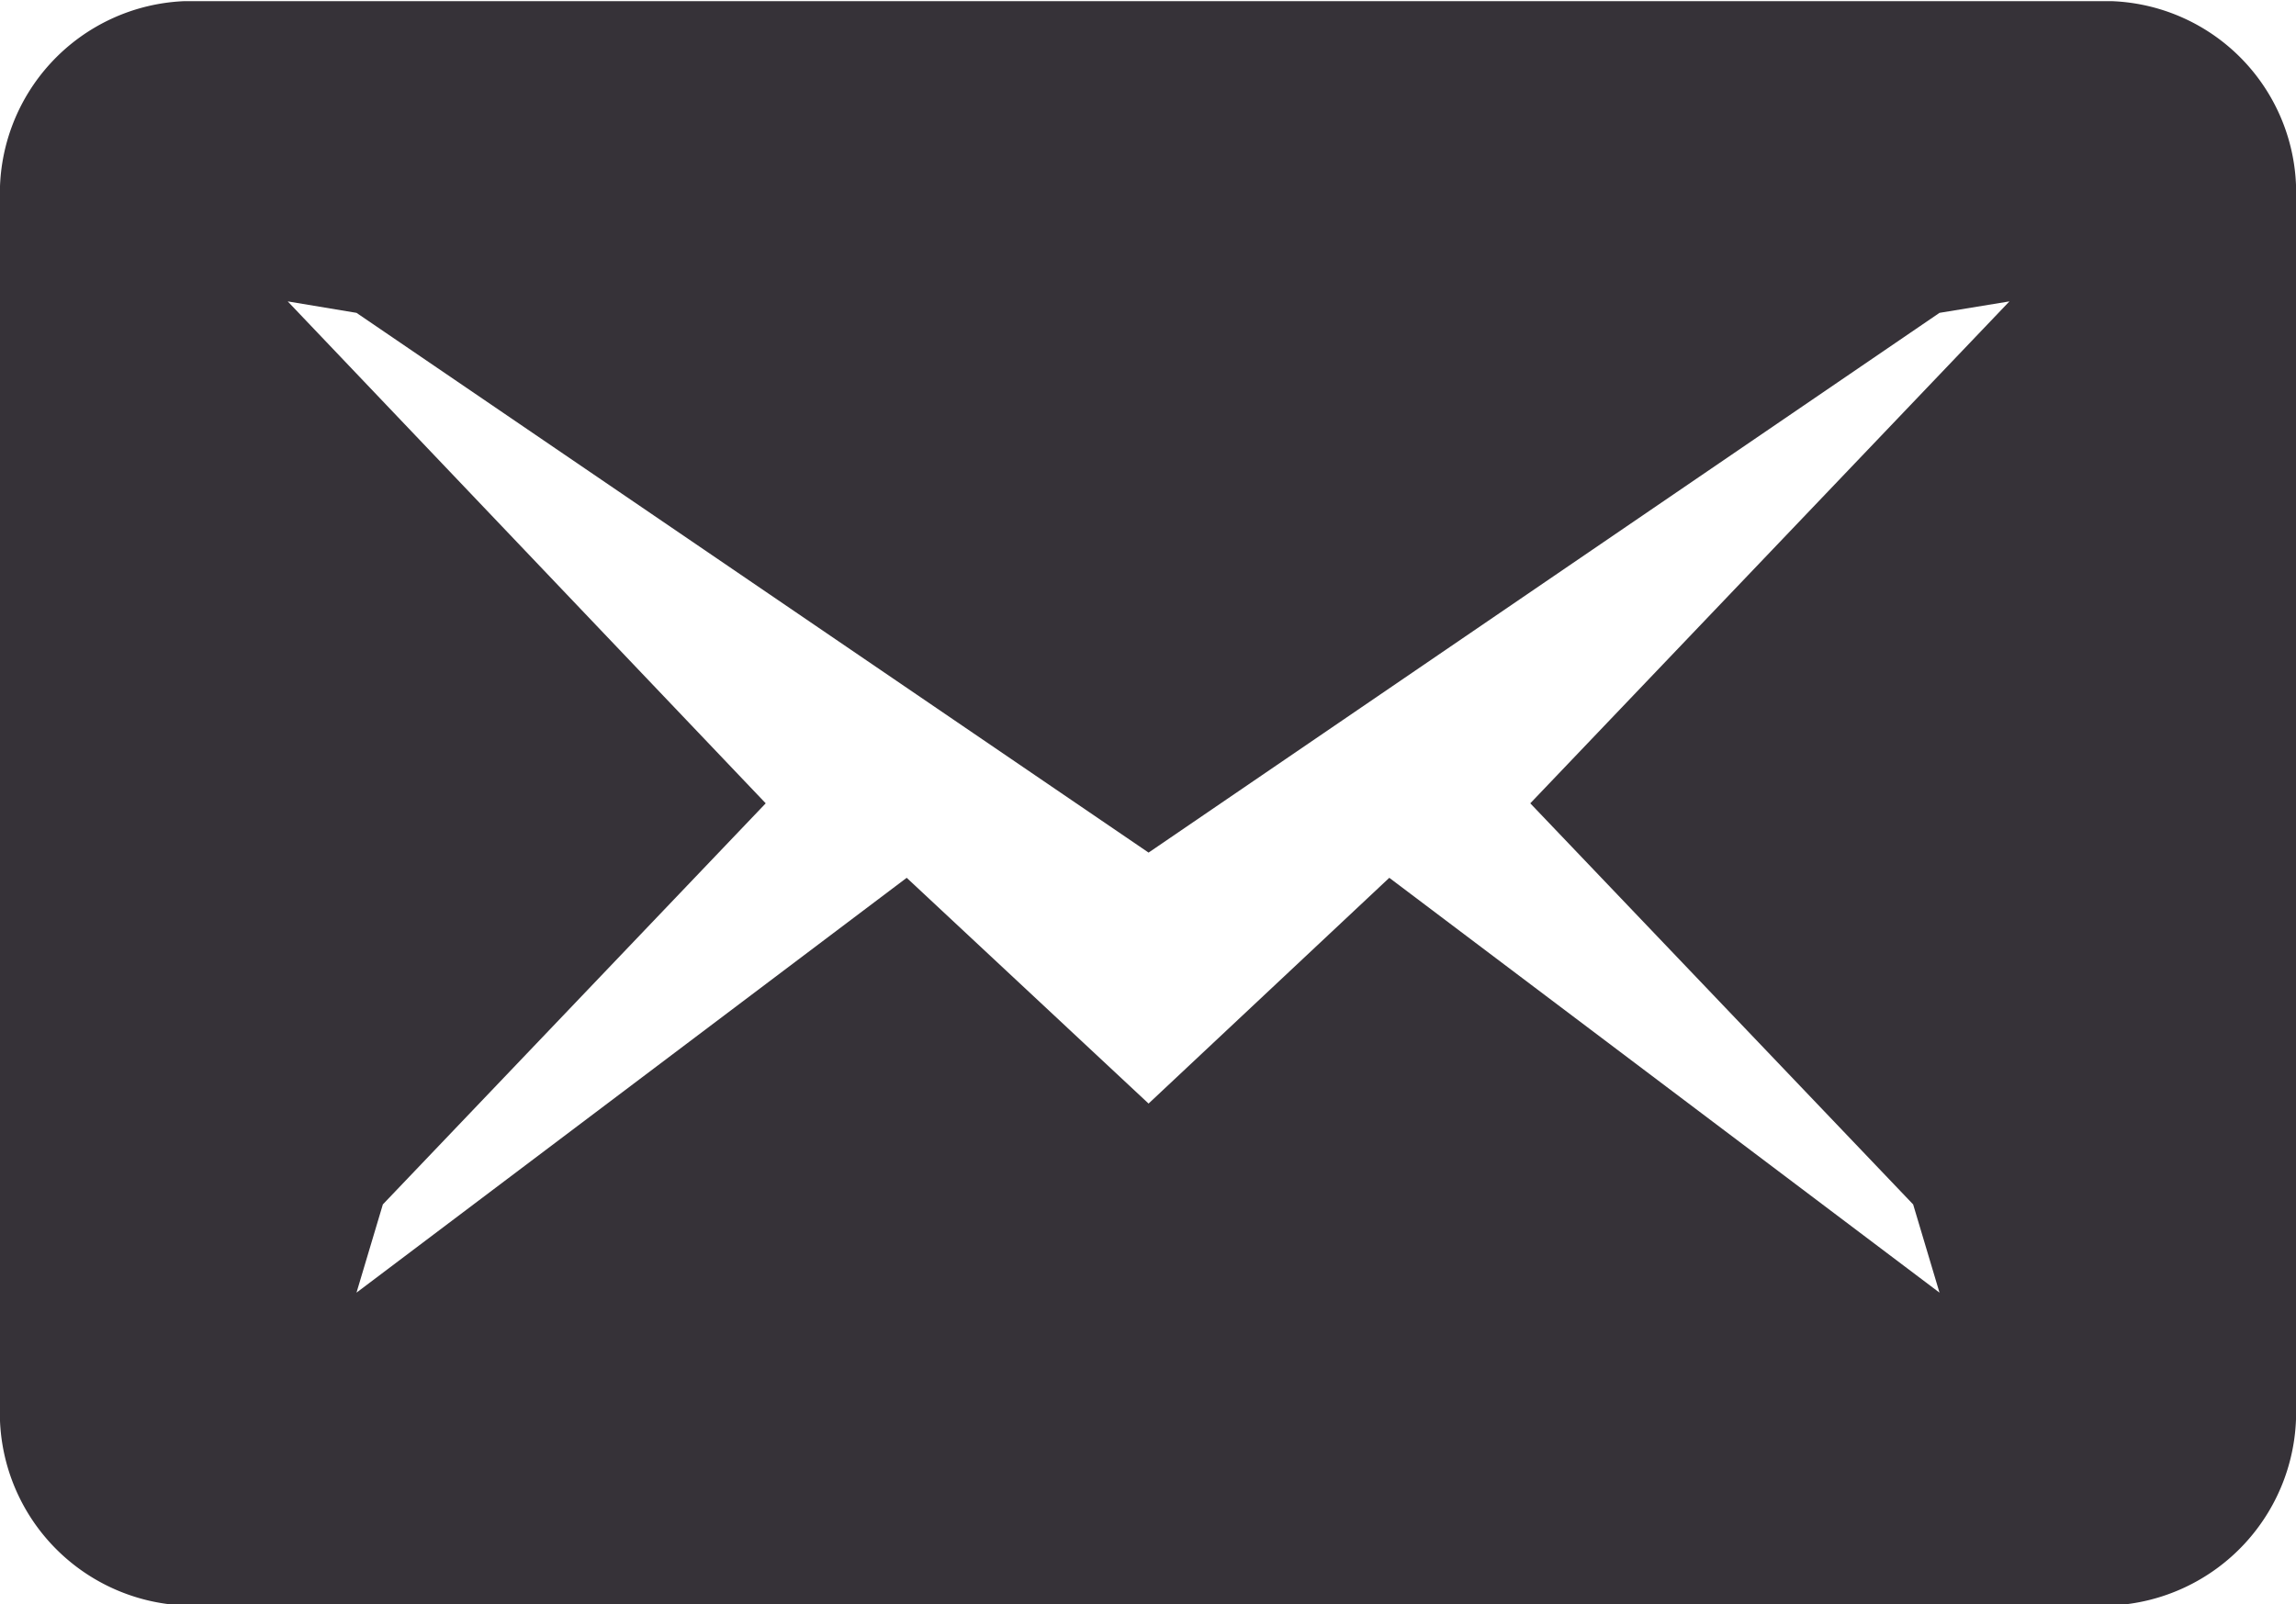<svg height="14" viewBox="0 0 20.03 14" width="20.03" xmlns="http://www.w3.org/2000/svg"><path d="m3030.2 1974.7h-16.81a1.679 1.679 0 0 0 -1.61 1.74v10.51a1.682 1.682 0 0 0 1.61 1.75h16.81a1.688 1.688 0 0 0 1.61-1.75v-10.51a1.672 1.672 0 0 0 -1.61-1.74zm-1.73 10.5.23.77-4.8-3.62-2.1 1.97-2.11-1.97-4.8 3.62.23-.77 3.34-3.5-4.17-4.38.6.1 6.91 4.71 6.9-4.71.61-.1-4.18 4.38z" fill="#363238" fill-rule="evenodd" transform="translate(-3011.78 -1974.69)"/></svg>